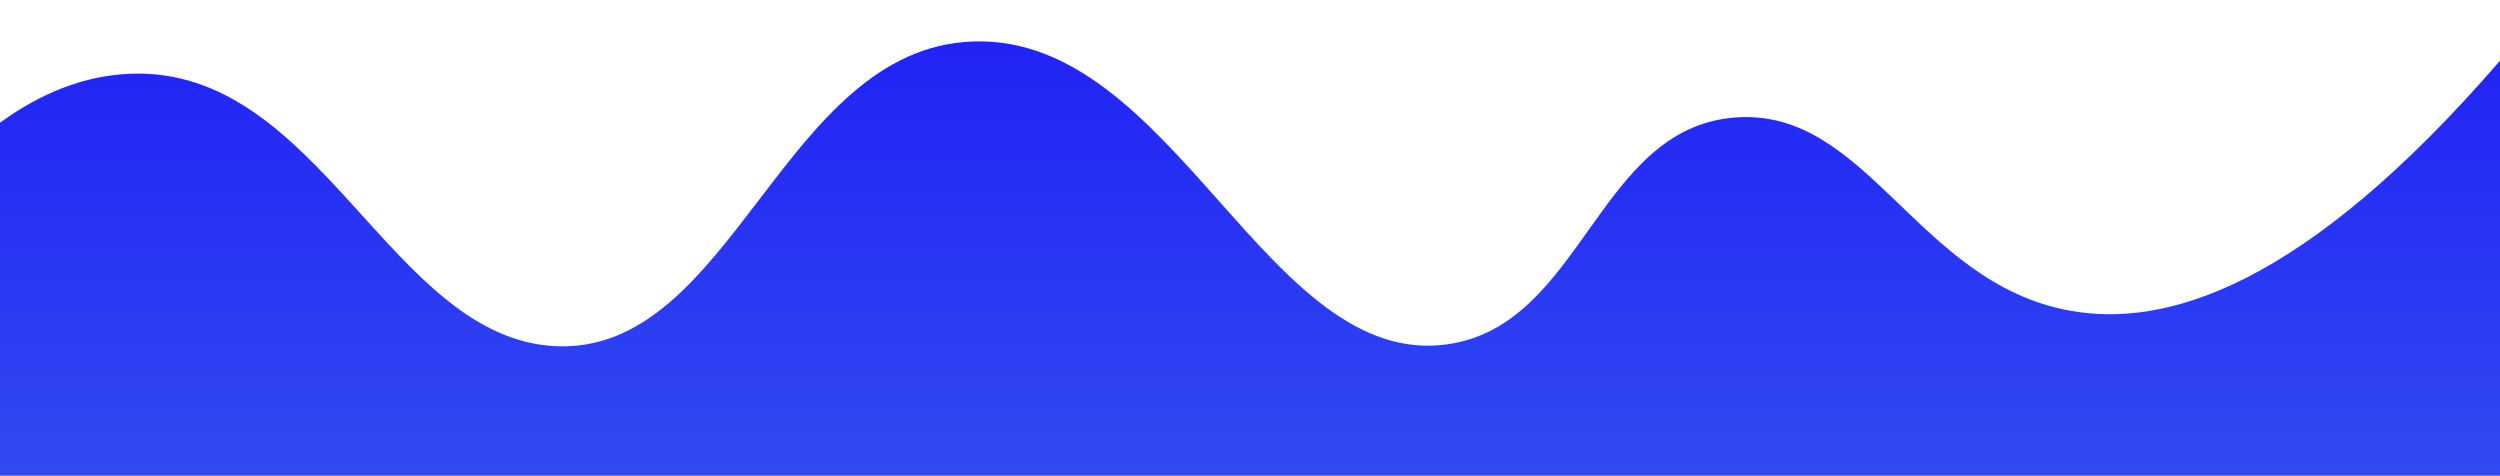 <?xml version="1.0" encoding="utf-8"?>
<!-- Generator: Adobe Illustrator 21.1.0, SVG Export Plug-In . SVG Version: 6.00 Build 0)  -->
<svg version="1.1" id="Layer_1" xmlns="http://www.w3.org/2000/svg" xmlns:xlink="http://www.w3.org/1999/xlink" x="0px" y="0px"
	 viewBox="0 0 1440 274" style="enable-background:new 0 0 1440 274;" xml:space="preserve">
<style type="text/css">
	.st0{fill:url(#SVGID_1_);}
</style>
<title>bottom-blue-wave</title>
<linearGradient id="SVGID_1_" gradientUnits="userSpaceOnUse" x1="1093.74" y1="460.334" x2="1093.74" y2="459.369" gradientTransform="matrix(1441.34 0 0 -269.79 -1575731.125 124205.688)">
	<stop  offset="0" style="stop-color:#2021F5"/>
	<stop  offset="1" style="stop-color:#314AF1"/>
</linearGradient>
<path class="st0" d="M0,274h1440V35c-113.5,131.2-193.1,154-248,143.9c-87.9-16.1-116.7-117.3-192.8-111.2
	c-79.3,6.3-87.5,119.4-165.3,130.6c-104.2,15-157.5-178.4-273.4-174.4c-109.9,3.8-138.3,180.5-240.7,175.5
	C224.4,194.6,184.3,38,74.9,42.5C41.5,43.8,15.3,59.6,0,70.7C0,138.5,0,206.2,0,274z"/>
</svg>
